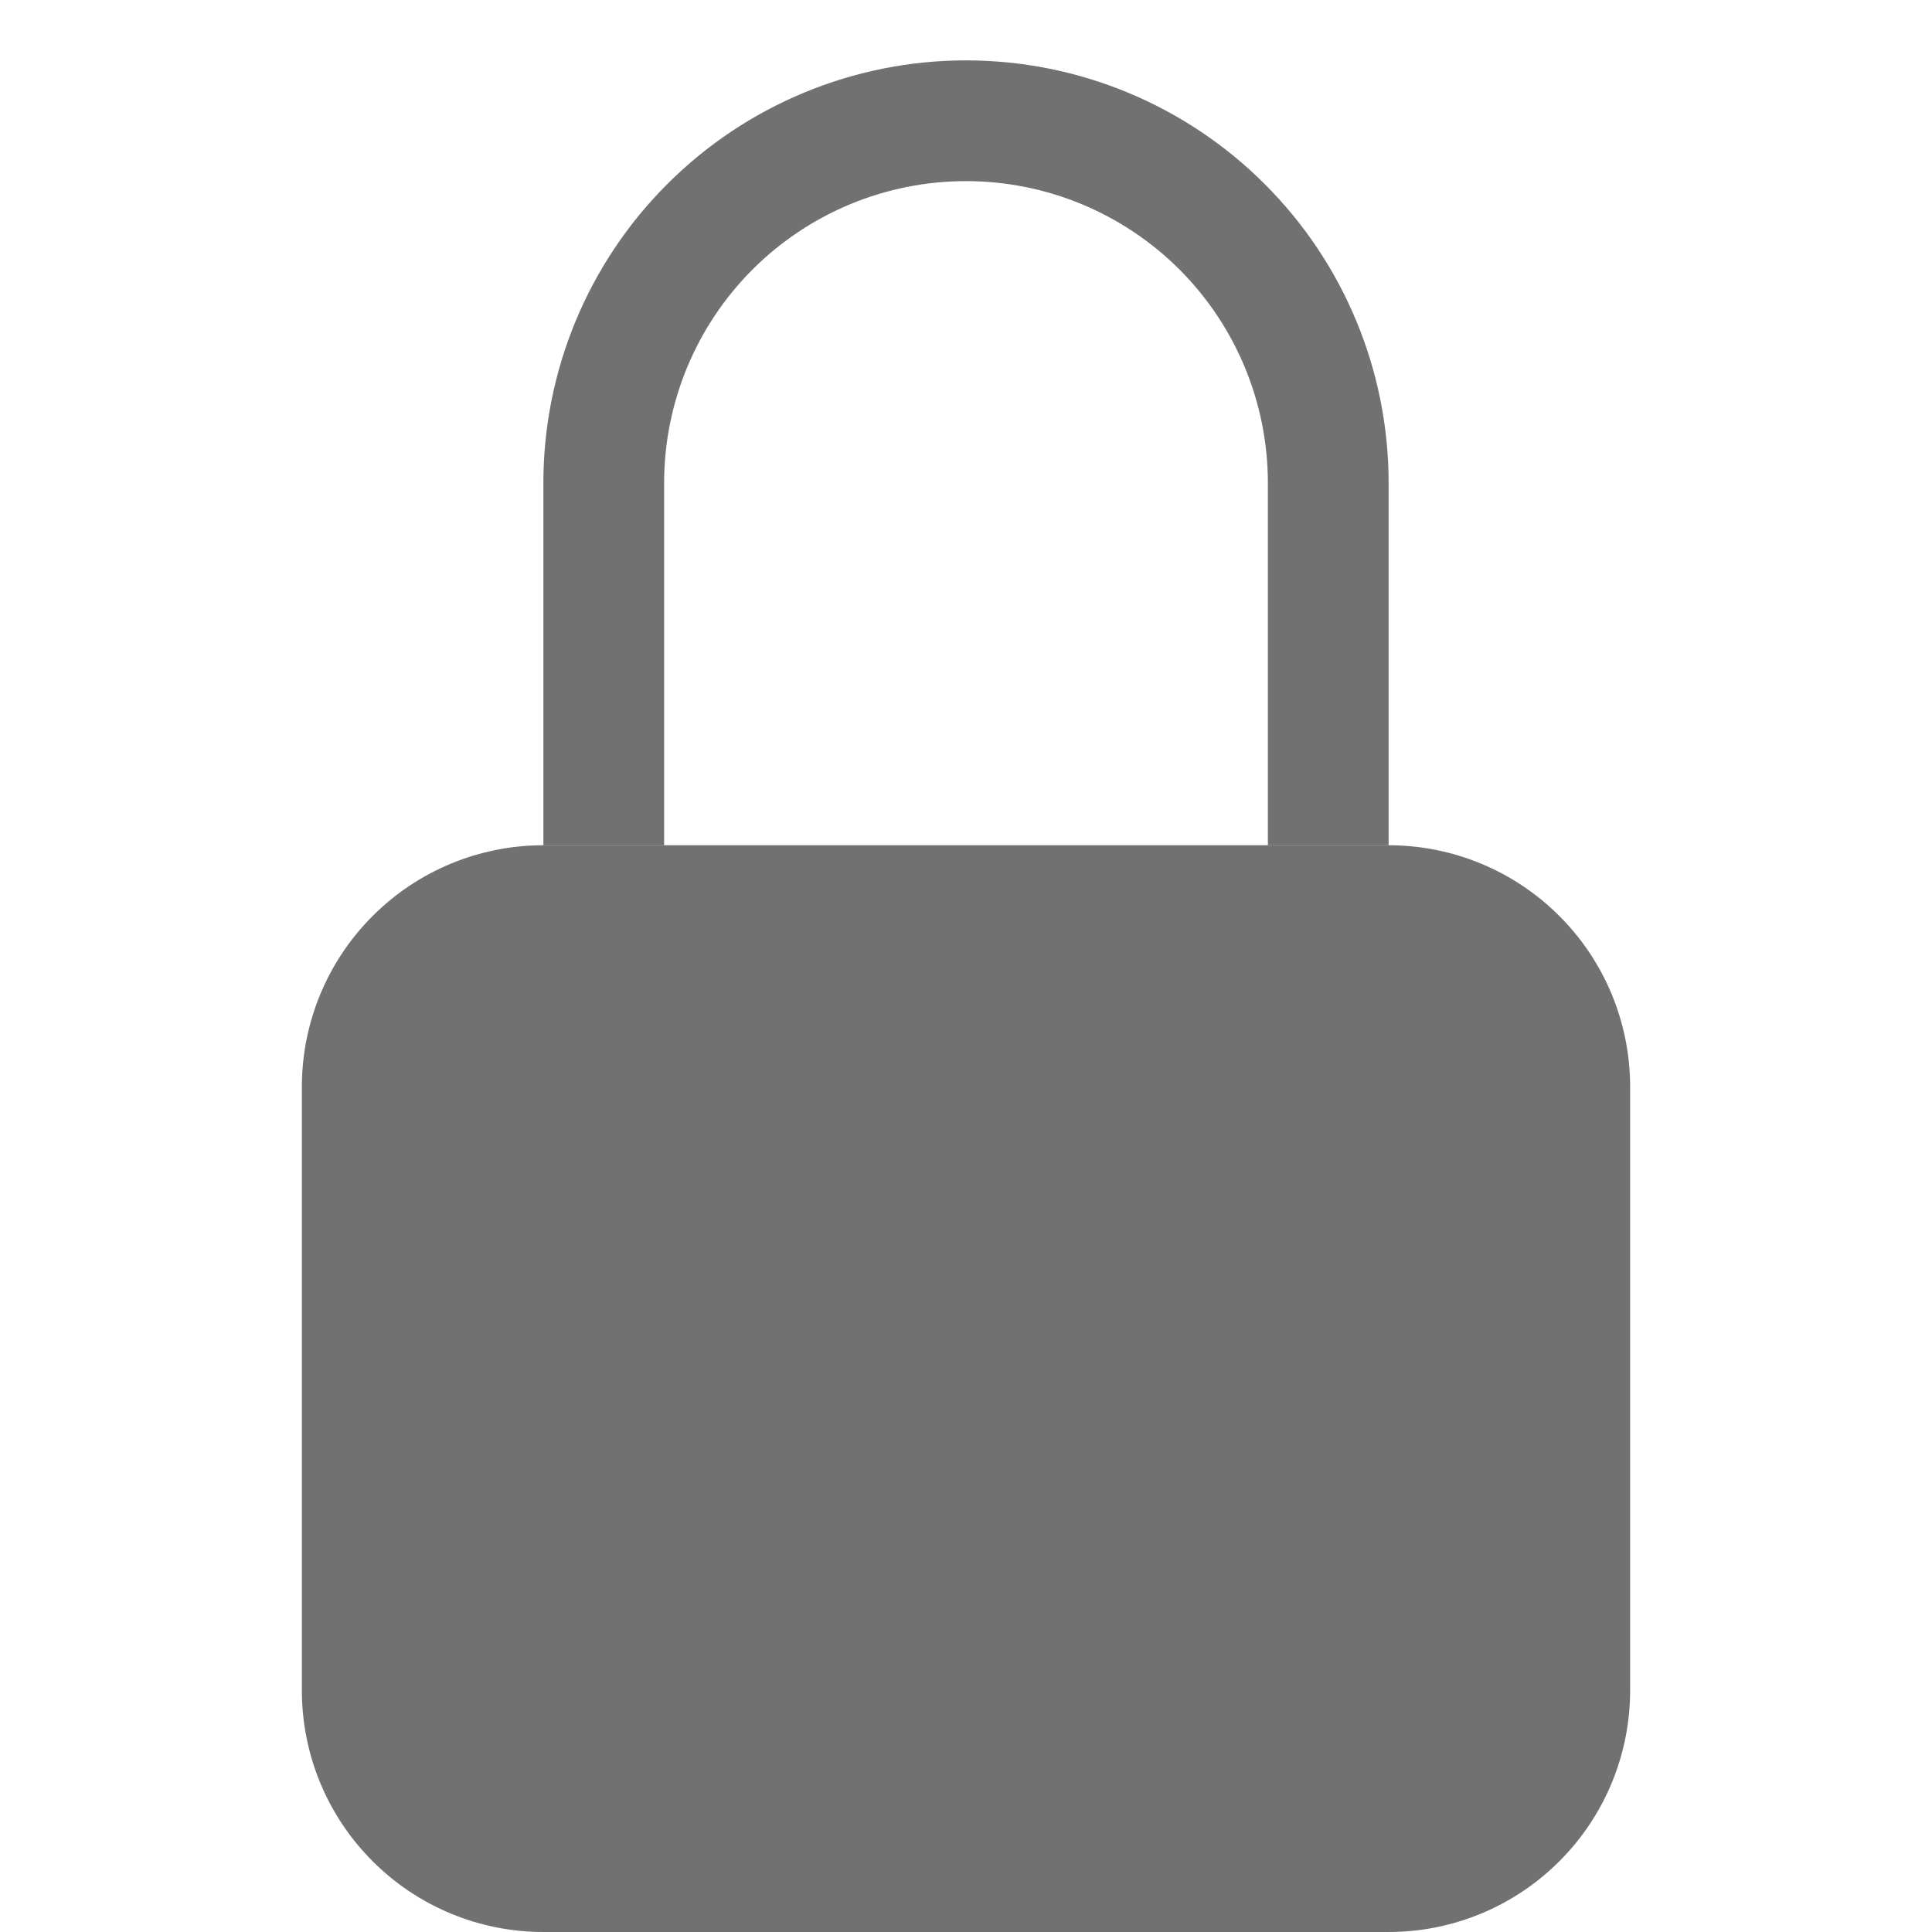 <svg width="24" height="24" viewBox="0 0 24 24" fill="none" xmlns="http://www.w3.org/2000/svg">
<g id="lock-fill">
<path id="Vector" d="M3.75 13.5C3.75 12.704 4.066 11.941 4.629 11.379C5.191 10.816 5.954 10.5 6.75 10.5H17.25C18.046 10.5 18.809 10.816 19.371 11.379C19.934 11.941 20.25 12.704 20.25 13.5V21C20.25 21.796 19.934 22.559 19.371 23.121C18.809 23.684 18.046 24 17.25 24H6.75C5.954 24 5.191 23.684 4.629 23.121C4.066 22.559 3.75 21.796 3.75 21V13.5Z" fill="#717171"/>
<path id="Vector_2" fill-rule="evenodd" clip-rule="evenodd" d="M6.75 6C6.75 4.608 7.303 3.272 8.288 2.288C9.272 1.303 10.608 0.75 12 0.75C13.392 0.75 14.728 1.303 15.712 2.288C16.697 3.272 17.25 4.608 17.25 6V10.5H15.75V6C15.75 5.005 15.355 4.052 14.652 3.348C13.948 2.645 12.995 2.25 12 2.25C11.005 2.25 10.052 2.645 9.348 3.348C8.645 4.052 8.25 5.005 8.25 6V10.5H6.75V6Z" fill="#717171"/>
</g>
</svg>
